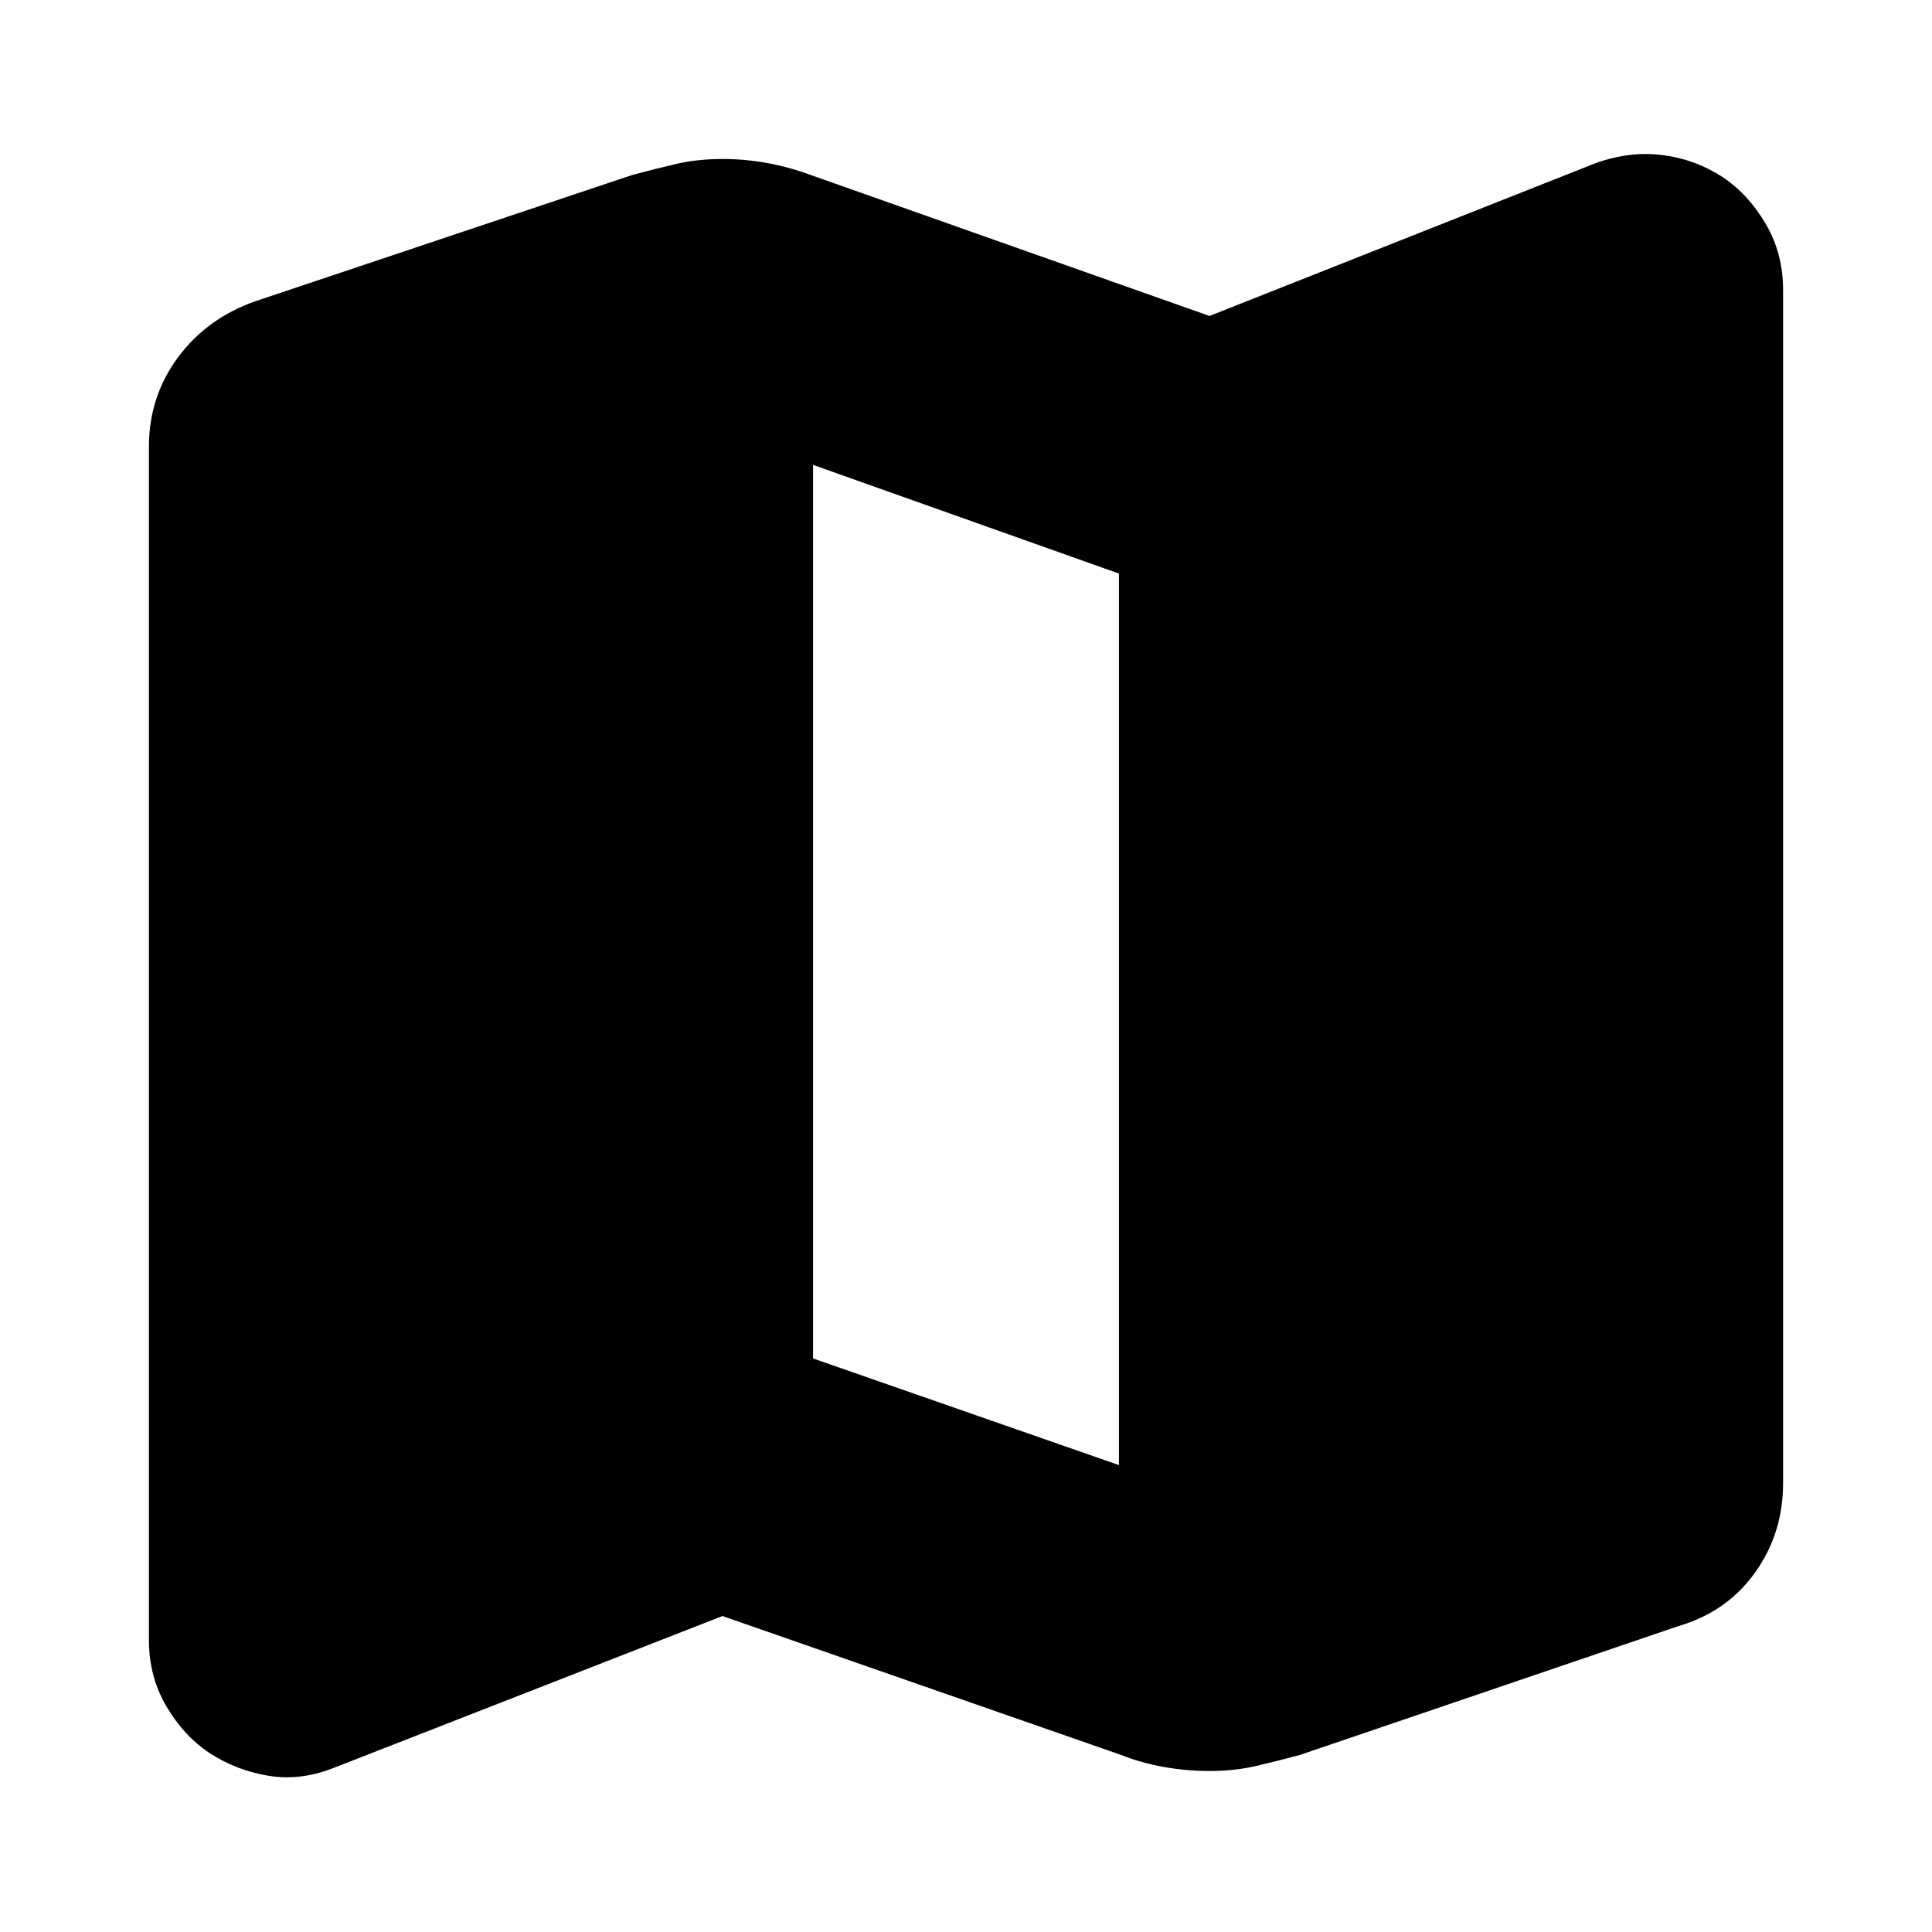 <svg xmlns="http://www.w3.org/2000/svg" height="24" viewBox="0 -960 960 960" width="24"><path d="m557-88-198-69-192 75q-17 7-33.17 4.44Q117.67-80.13 104-89q-12.82-8.59-21.41-23.3Q74-127 74-145v-592.98Q74-763 88.5-782.5q14.5-19.5 38.55-27.87L314-873q11.08-3 21.83-5.5Q346.58-881 359-881q11.15 0 22.15 2 11 2 21.85 6l198 70 192-76q17-6 33.17-3.94Q842.33-880.88 856-872q12.82 8.59 21.41 23.3Q886-834 886-816v593.03q0 24.97-14 44.47T834-152L646-88q-11.08 3-21.83 5.5Q613.42-80 601-80q-11.42 0-22.67-2-11.25-2-21.33-6Zm-1-144v-443l-152-54v444l152 53Z"/></svg>